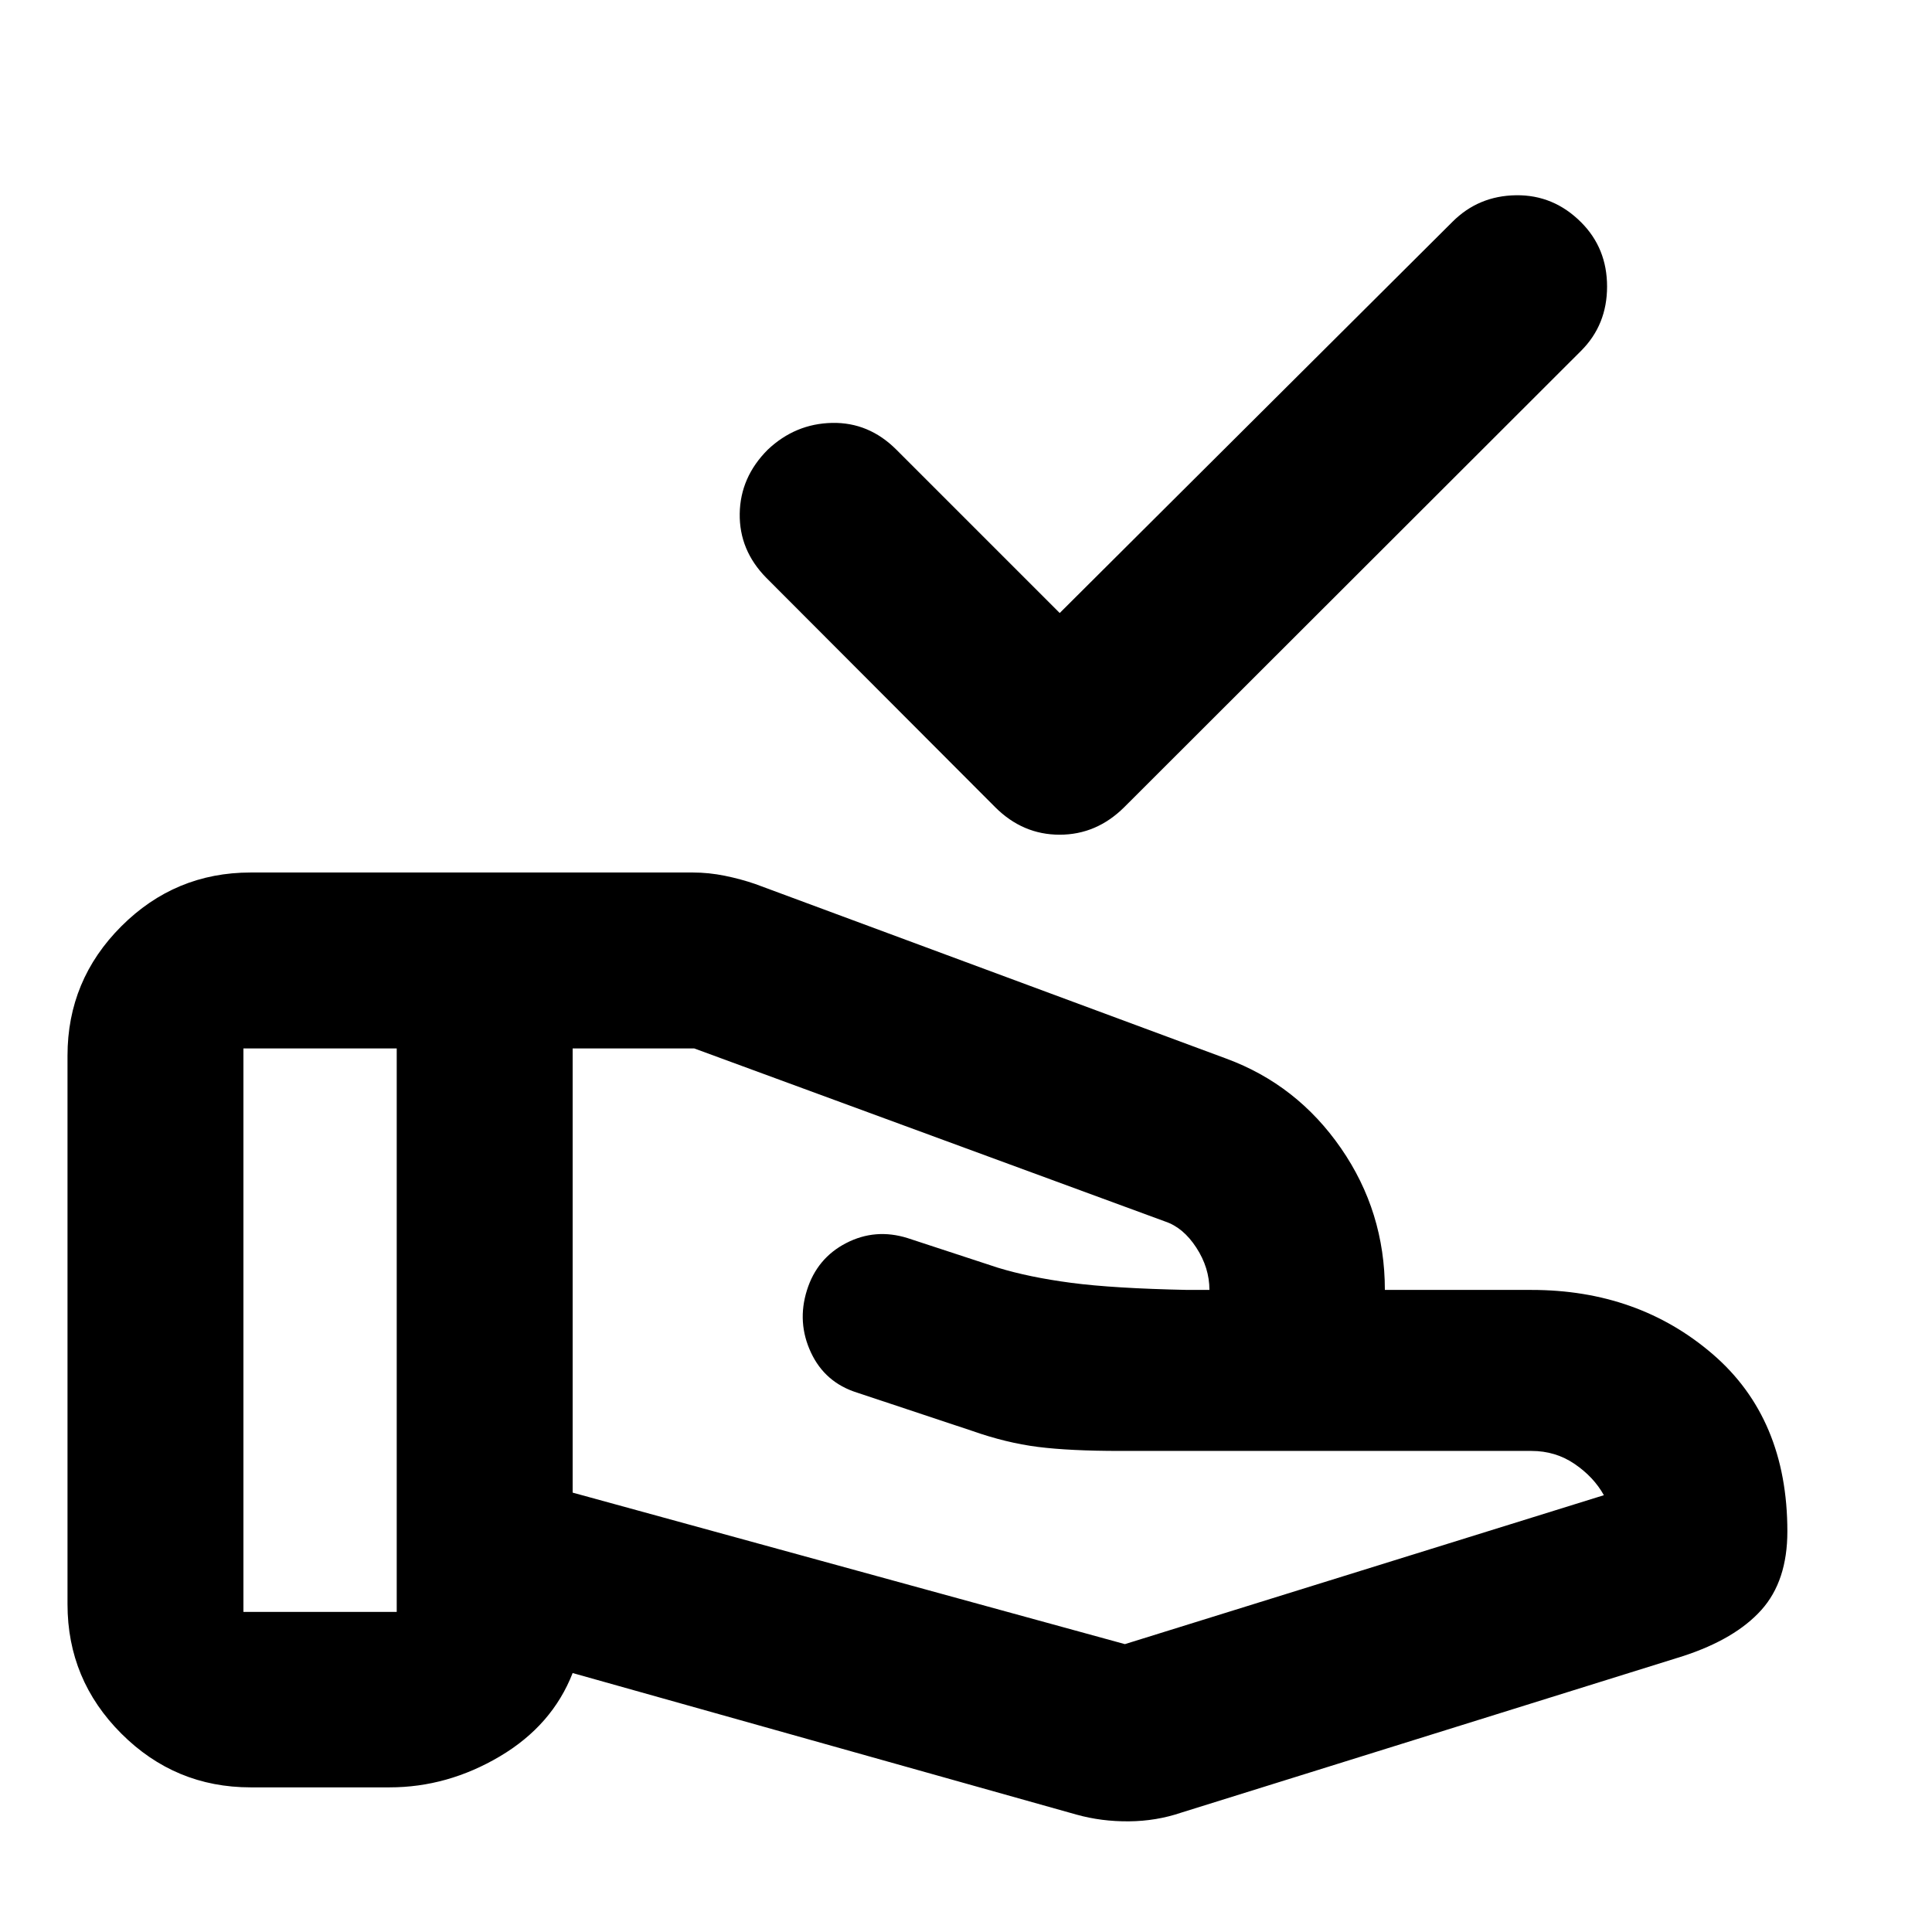 <svg xmlns="http://www.w3.org/2000/svg" height="24" viewBox="0 -960 960 960" width="24"><path d="m526.565-655.392 195.174-194.413q12.913-12.913 31.566-13.174 18.652-.261 32.326 13.413 12.913 12.913 12.913 31.946t-12.913 31.946l-227 226.761q-13.761 13.674-32.109 13.674-18.348 0-32.022-13.674l-113.761-114q-13.435-13.674-13.174-31.827.261-18.152 13.935-31.826 13.674-12.913 31.946-13.293 18.272-.381 31.946 13.293l81.173 81.174Zm32.392 512.349 238-74q-5-9-14.5-15.5t-21.5-6.5H556.565q-25.087 0-40.848-2-15.76-2-32.76-7.987l-57-18.958q-16-4.988-23-19.955-7-14.966-2-30.931 5-15.964 19.5-23.447 14.5-7.483 30.5-2.483l44.869 14.717q15.565 4.761 36.468 7.522 20.902 2.761 57.717 3.522h10.946q0-11-6.5-21t-15.5-13l-234-86h-60.413v220.717l274.413 75.283Zm-24.109 84.695-250.304-70.326q-10.153 26-36.164 41.403-26.01 15.402-54.837 15.402h-68.999q-37.538 0-64.27-26.732-26.73-26.731-26.73-64.269v-272.586q0-37.538 26.73-64.269 26.732-26.732 64.27-26.732h219.695q7.957 0 15.913 1.62 7.957 1.619 15.152 4.098l234.044 86.761q35.152 12.956 56.967 44.511 21.816 31.554 21.816 70.424h72.826q52.989 0 90.081 31.923 37.093 31.924 37.093 88.077 0 24.63-12.935 39.043t-38.848 22.891L587.065-59.348q-12.435 4.24-26.108 4.359-13.674.12-26.109-3.359ZM120.957-159.043h76.173v-280h-76.173v280Z"/></svg>